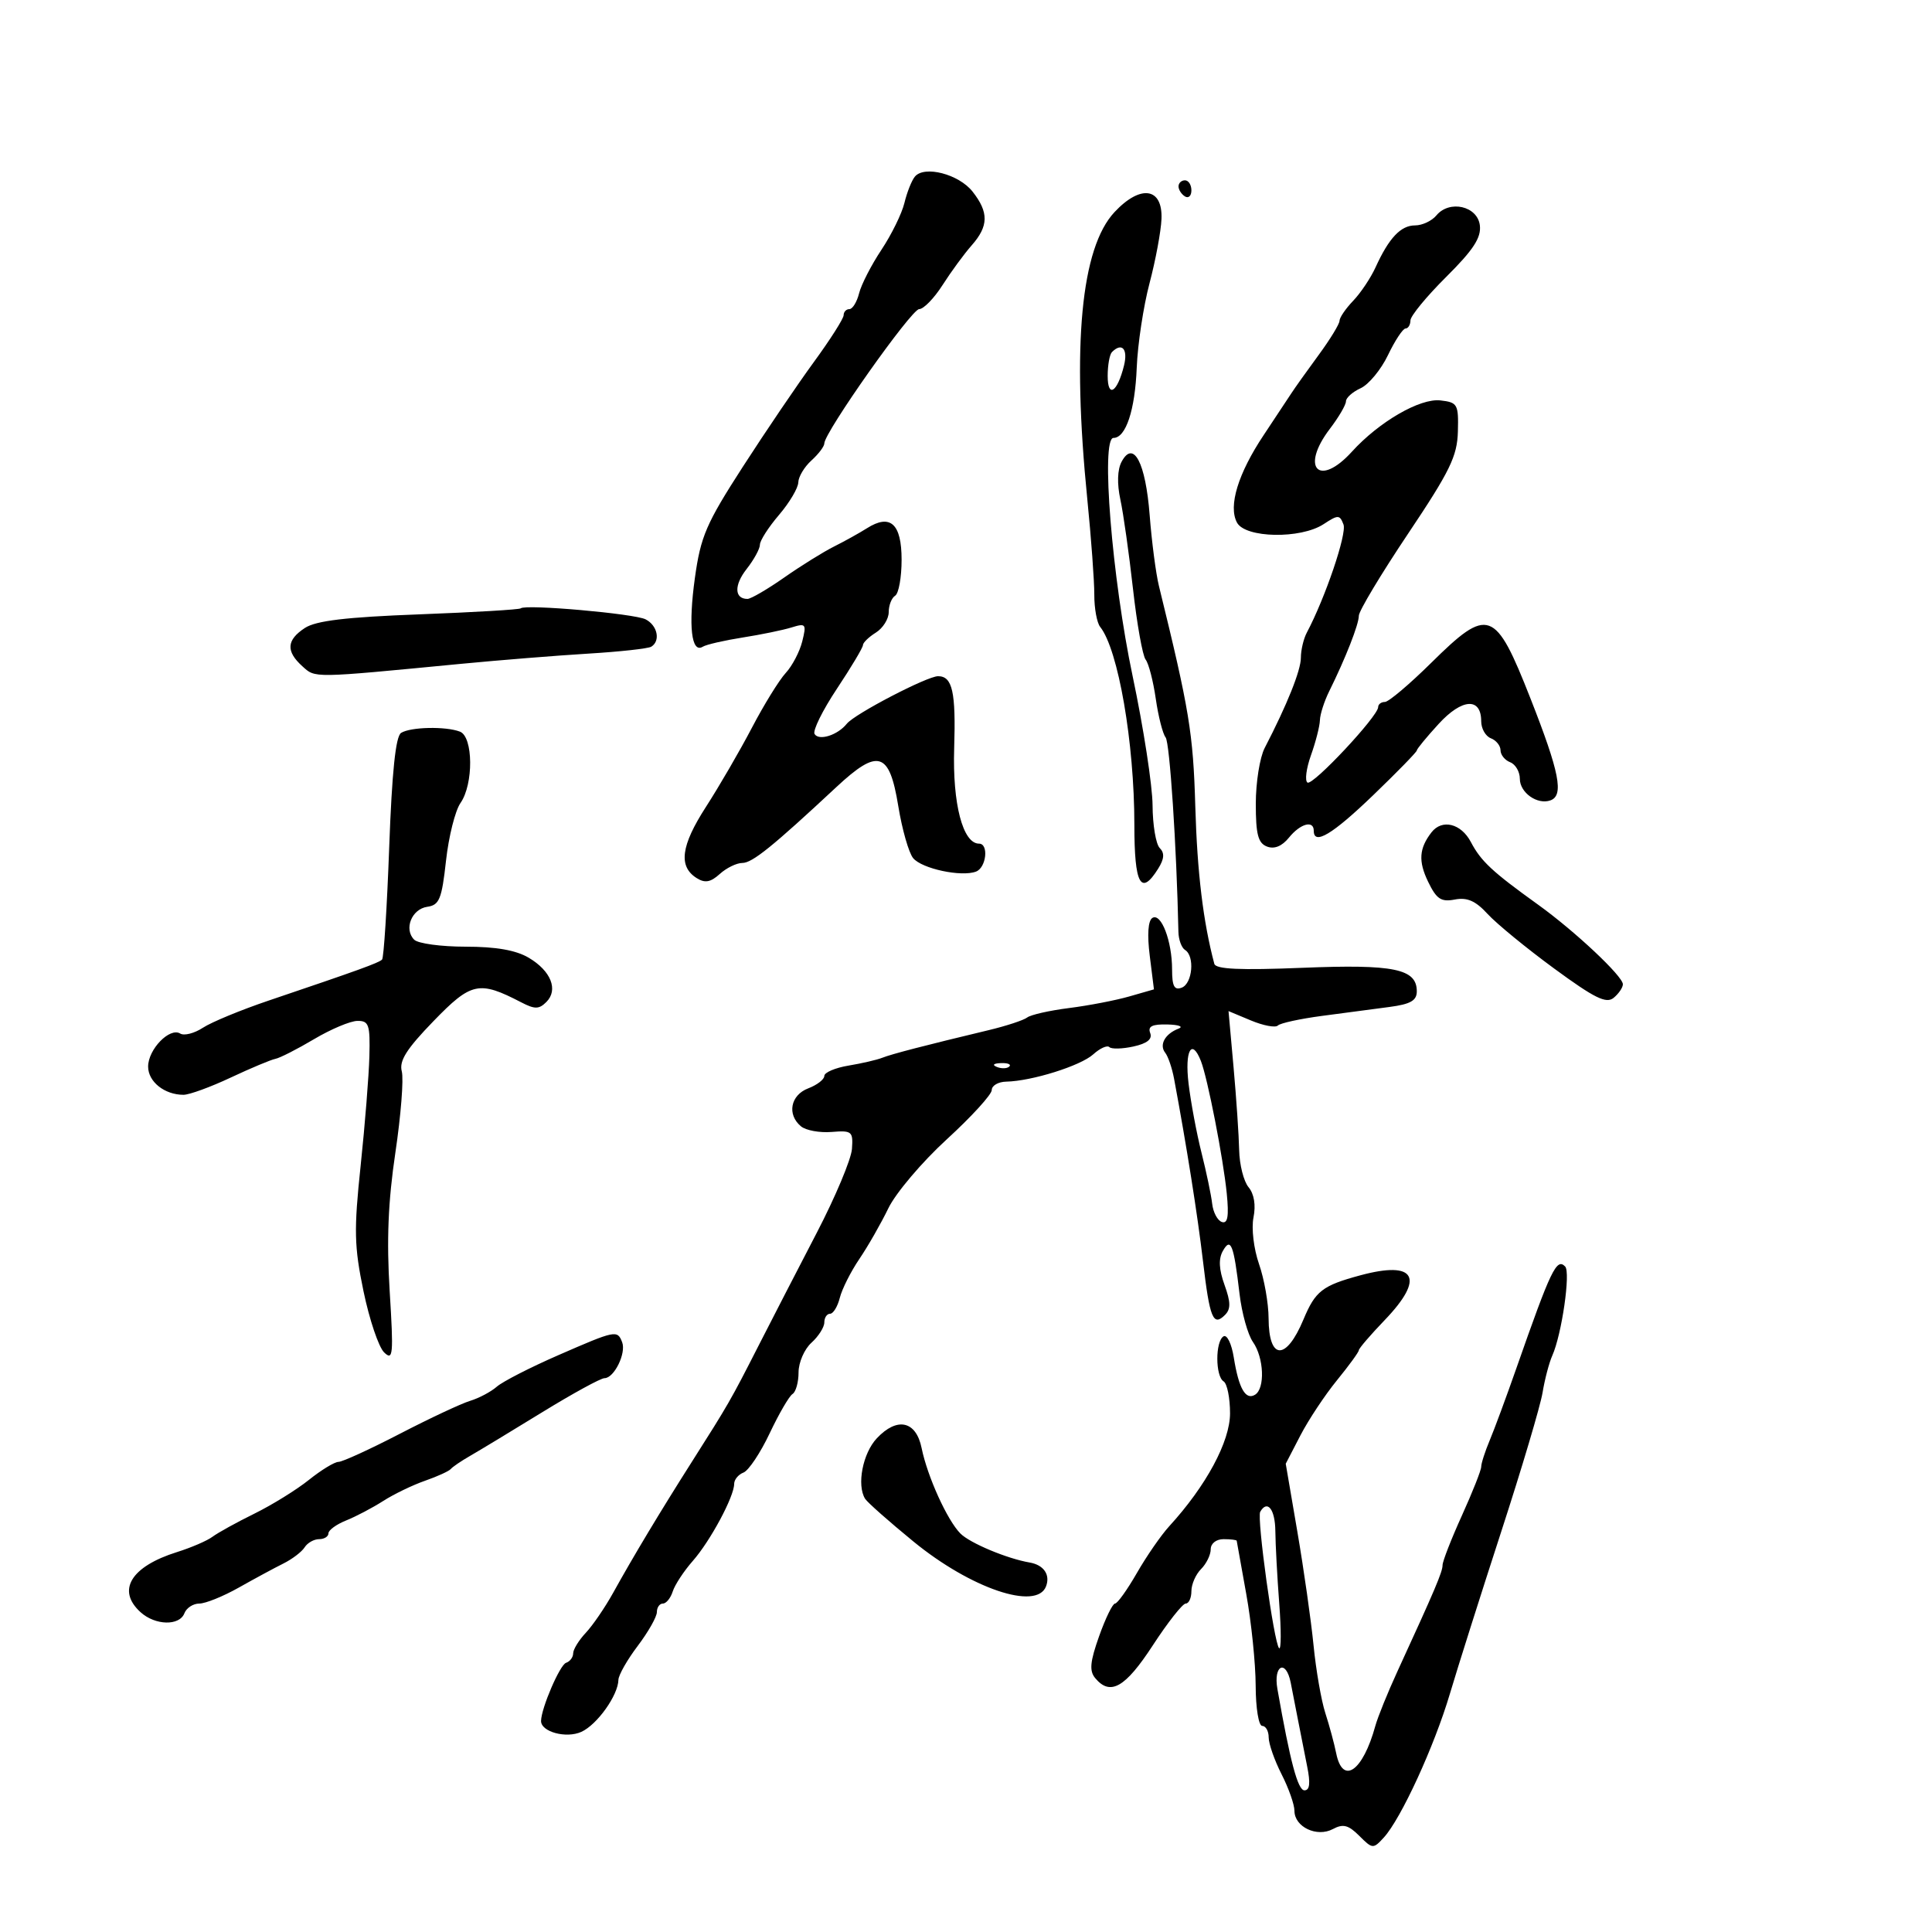 <svg xmlns="http://www.w3.org/2000/svg" width="300" height="300" viewBox="0 0 300 300" version="1.1">
	<path d="M 142.061 27.426 C 141.566 28.023, 140.837 29.859, 140.440 31.506 C 140.044 33.153, 138.437 36.428, 136.870 38.785 C 135.303 41.142, 133.742 44.179, 133.402 45.535 C 133.062 46.891, 132.382 48, 131.892 48 C 131.401 48, 131 48.424, 131 48.942 C 131 49.461, 128.926 52.723, 126.392 56.192 C 123.857 59.662, 118.889 66.988, 115.351 72.473 C 109.650 81.311, 108.802 83.276, 107.901 89.754 C 106.865 97.205, 107.361 101.513, 109.128 100.421 C 109.670 100.086, 112.450 99.445, 115.306 98.995 C 118.163 98.546, 121.579 97.844, 122.897 97.434 C 125.140 96.738, 125.248 96.877, 124.573 99.595 C 124.176 101.193, 123.021 103.400, 122.005 104.500 C 120.990 105.600, 118.628 109.425, 116.757 113 C 114.886 116.575, 111.672 122.110, 109.614 125.300 C 105.723 131.336, 105.309 134.549, 108.191 136.356 C 109.472 137.158, 110.341 137.001, 111.770 135.708 C 112.808 134.769, 114.381 134, 115.265 134 C 116.810 134, 119.942 131.473, 129.876 122.212 C 136.356 116.170, 138.104 116.701, 139.478 125.132 C 140.073 128.780, 141.116 132.434, 141.796 133.254 C 143.160 134.898, 149.293 136.208, 151.558 135.339 C 153.161 134.724, 153.562 131, 152.026 131 C 149.509 131, 147.894 124.809, 148.164 116.195 C 148.439 107.428, 147.897 105, 145.663 105 C 143.962 105, 132.716 110.856, 131.500 112.375 C 130.078 114.152, 127.168 115.081, 126.486 113.977 C 126.168 113.463, 127.728 110.300, 129.954 106.950 C 132.179 103.600, 134 100.549, 134 100.170 C 134 99.791, 134.900 98.919, 136 98.232 C 137.100 97.545, 138 96.113, 138 95.051 C 138 93.988, 138.450 92.840, 139 92.500 C 139.550 92.160, 140 89.644, 140 86.910 C 140 81.316, 138.247 79.726, 134.618 82.026 C 133.453 82.764, 131.150 84.043, 129.500 84.869 C 127.850 85.694, 124.367 87.861, 121.760 89.685 C 119.153 91.508, 116.592 93, 116.069 93 C 114.027 93, 113.965 90.859, 115.935 88.355 C 117.071 86.912, 118 85.211, 118 84.577 C 118 83.943, 119.332 81.866, 120.959 79.962 C 122.587 78.058, 123.937 75.782, 123.959 74.905 C 123.982 74.028, 124.900 72.495, 126 71.500 C 127.100 70.505, 128 69.314, 128 68.854 C 128 67.151, 141.525 48, 142.727 48 C 143.414 48, 145.052 46.313, 146.369 44.250 C 147.686 42.188, 149.717 39.419, 150.882 38.097 C 153.521 35.102, 153.556 32.977, 151.019 29.751 C 148.888 27.042, 143.533 25.652, 142.061 27.426 M 183 28.941 C 183 29.459, 183.450 30.160, 184 30.500 C 184.550 30.840, 185 30.416, 185 29.559 C 185 28.702, 184.550 28, 184 28 C 183.450 28, 183 28.423, 183 28.941 M 173.058 32.938 C 167.863 38.499, 166.437 53.549, 168.835 77.500 C 169.441 83.550, 169.930 90.229, 169.923 92.342 C 169.915 94.455, 170.324 96.705, 170.833 97.342 C 173.641 100.856, 176.143 115.332, 176.143 128.068 C 176.143 137.355, 177.144 139.201, 179.842 134.882 C 180.790 133.363, 180.858 132.458, 180.082 131.682 C 179.487 131.087, 178.986 128.102, 178.970 125.050 C 178.953 121.997, 177.562 112.975, 175.877 105 C 172.664 89.784, 170.910 68, 172.899 68 C 174.821 68, 176.248 63.691, 176.512 57.084 C 176.657 53.463, 177.549 47.575, 178.493 44 C 179.438 40.425, 180.276 35.925, 180.355 34 C 180.557 29.119, 177.096 28.615, 173.058 32.938 M 223.042 33.449 C 222.334 34.302, 220.847 35, 219.738 35 C 217.512 35, 215.674 36.946, 213.601 41.500 C 212.850 43.150, 211.282 45.494, 210.118 46.708 C 208.953 47.923, 208 49.320, 208 49.814 C 208 50.308, 206.537 52.702, 204.750 55.134 C 202.963 57.566, 201.050 60.251, 200.500 61.101 C 199.950 61.951, 198.032 64.848, 196.238 67.539 C 192.247 73.522, 190.702 78.575, 192.076 81.143 C 193.373 83.565, 201.965 83.724, 205.525 81.392 C 207.789 79.908, 208.029 79.912, 208.617 81.445 C 209.165 82.873, 205.790 92.824, 202.920 98.236 C 202.414 99.191, 202 100.942, 202 102.127 C 202 104.100, 199.868 109.416, 196.376 116.154 C 195.619 117.614, 195 121.504, 195 124.797 C 195 129.567, 195.354 130.922, 196.741 131.454 C 197.878 131.890, 199.062 131.406, 200.152 130.061 C 201.911 127.888, 204 127.312, 204 129 C 204 131.309, 206.901 129.570, 213.250 123.455 C 216.963 119.880, 220 116.765, 220 116.533 C 220 116.301, 221.527 114.445, 223.393 112.408 C 227.026 108.442, 230 108.259, 230 112 C 230 113.135, 230.675 114.322, 231.500 114.638 C 232.325 114.955, 233 115.793, 233 116.500 C 233 117.207, 233.675 118.045, 234.500 118.362 C 235.325 118.678, 236 119.836, 236 120.933 C 236 123.088, 238.724 125.008, 240.750 124.282 C 242.865 123.523, 242.165 119.940, 237.668 108.500 C 232.167 94.506, 231.136 94.136, 222.212 102.950 C 218.843 106.277, 215.617 109, 215.043 109 C 214.469 109, 214 109.360, 214 109.800 C 214 111.205, 203.862 122.033, 203.028 121.518 C 202.588 121.245, 202.832 119.330, 203.570 117.261 C 204.308 115.193, 204.932 112.749, 204.956 111.831 C 204.980 110.913, 205.631 108.888, 206.402 107.331 C 208.941 102.202, 211 96.954, 211 95.610 C 211 94.883, 214.434 89.161, 218.630 82.894 C 225.156 73.149, 226.278 70.849, 226.380 67 C 226.493 62.767, 226.332 62.481, 223.662 62.175 C 220.491 61.812, 214.134 65.498, 209.911 70.149 C 204.818 75.757, 201.861 72.671, 206.500 66.589 C 207.875 64.786, 209 62.863, 209 62.316 C 209 61.769, 210.026 60.854, 211.280 60.282 C 212.534 59.711, 214.446 57.394, 215.530 55.133 C 216.613 52.873, 217.838 51.018, 218.250 51.011 C 218.662 51.005, 219.006 50.438, 219.014 49.750 C 219.022 49.063, 221.516 46.028, 224.557 43.006 C 228.774 38.815, 230.016 36.917, 229.793 35.006 C 229.441 31.997, 225.082 30.992, 223.042 33.449 M 172.667 54.667 C 172.300 55.033, 172 56.698, 172 58.367 C 172 61.895, 173.503 60.937, 174.538 56.750 C 175.171 54.184, 174.214 53.119, 172.667 54.667 M 174.158 71.704 C 173.508 72.919, 173.438 75.106, 173.970 77.571 C 174.436 79.732, 175.317 85.964, 175.928 91.421 C 176.539 96.877, 177.423 101.827, 177.893 102.421 C 178.363 103.014, 179.072 105.750, 179.467 108.500 C 179.863 111.250, 180.551 113.950, 180.995 114.500 C 181.638 115.296, 182.700 131.419, 182.984 144.700 C 183.009 145.911, 183.474 147.175, 184.015 147.509 C 185.548 148.457, 185.173 152.720, 183.500 153.362 C 182.348 153.804, 182 153.148, 182 150.534 C 182 146.132, 180.303 141.694, 178.942 142.536 C 178.271 142.950, 178.120 145.115, 178.532 148.410 L 179.184 153.628 175.342 154.731 C 173.229 155.338, 169.025 156.147, 166 156.529 C 162.975 156.911, 160.050 157.572, 159.500 157.997 C 158.950 158.421, 156.250 159.308, 153.500 159.966 C 143.495 162.362, 138.469 163.667, 137 164.249 C 136.175 164.577, 133.813 165.125, 131.750 165.467 C 129.688 165.810, 128 166.531, 128 167.070 C 128 167.609, 126.875 168.477, 125.500 169 C 122.746 170.047, 122.171 173.067, 124.377 174.898 C 125.135 175.527, 127.272 175.919, 129.127 175.770 C 132.287 175.517, 132.487 175.683, 132.290 178.411 C 132.174 180.012, 129.719 185.862, 126.834 191.411 C 123.949 196.960, 119.868 204.875, 117.765 209 C 113.447 217.471, 113.127 218.027, 107.426 227 C 102.518 234.725, 98.347 241.665, 95.216 247.320 C 93.959 249.588, 92.047 252.386, 90.966 253.536 C 89.885 254.687, 89 256.125, 89 256.731 C 89 257.337, 88.503 257.999, 87.895 258.202 C 86.935 258.522, 84.057 265.207, 84.015 267.215 C 83.979 268.919, 87.923 269.992, 90.278 268.919 C 92.732 267.801, 95.978 263.243, 96.028 260.846 C 96.043 260.106, 97.393 257.732, 99.028 255.572 C 100.663 253.411, 102 251.049, 102 250.322 C 102 249.595, 102.420 249, 102.933 249 C 103.446 249, 104.133 248.155, 104.461 247.122 C 104.789 246.090, 106.194 243.952, 107.584 242.372 C 110.298 239.287, 114 232.391, 114 230.419 C 114 229.756, 114.651 228.964, 115.446 228.659 C 116.241 228.354, 118.070 225.615, 119.509 222.572 C 120.949 219.529, 122.548 216.779, 123.063 216.461 C 123.578 216.143, 124 214.628, 124 213.096 C 124 211.564, 124.900 209.495, 126 208.500 C 127.100 207.505, 128 206.085, 128 205.345 C 128 204.605, 128.401 204, 128.892 204 C 129.382 204, 130.063 202.887, 130.404 201.526 C 130.746 200.165, 132.110 197.452, 133.437 195.498 C 134.764 193.543, 136.789 190.001, 137.939 187.627 C 139.088 185.252, 143.172 180.433, 147.014 176.916 C 150.856 173.399, 154 169.955, 154 169.261 C 154 168.568, 155.012 167.980, 156.250 167.956 C 160.206 167.878, 167.791 165.500, 169.758 163.719 C 170.805 162.771, 171.931 162.264, 172.260 162.593 C 172.588 162.922, 174.271 162.880, 175.999 162.500 C 178.133 162.032, 178.968 161.359, 178.602 160.405 C 178.204 159.369, 178.909 159.021, 181.281 159.079 C 183.052 159.122, 183.825 159.415, 183 159.729 C 180.910 160.524, 179.961 162.239, 180.932 163.466 C 181.381 164.035, 182.001 165.850, 182.308 167.500 C 184.268 178.004, 185.950 188.610, 186.796 195.803 C 187.846 204.729, 188.375 206.025, 190.217 204.183 C 191.129 203.271, 191.112 202.199, 190.142 199.516 C 189.278 197.128, 189.194 195.477, 189.874 194.266 C 191.115 192.055, 191.570 193.217, 192.475 200.911 C 192.825 203.886, 193.761 207.249, 194.556 208.383 C 196.268 210.827, 196.461 215.597, 194.888 216.569 C 193.423 217.474, 192.353 215.609, 191.586 210.815 C 191.239 208.640, 190.526 207.175, 189.981 207.512 C 188.697 208.305, 188.712 213.704, 190 214.500 C 190.550 214.840, 191 217.071, 191 219.459 C 191 223.843, 187.292 230.728, 181.553 237 C 180.295 238.375, 178.038 241.638, 176.538 244.250 C 175.037 246.863, 173.508 249, 173.140 249 C 172.771 249, 171.659 251.281, 170.669 254.069 C 169.262 258.032, 169.128 259.449, 170.057 260.569 C 172.395 263.386, 174.721 262.067, 179 255.500 C 181.329 251.925, 183.632 249, 184.117 249 C 184.603 249, 185 248.132, 185 247.071 C 185 246.011, 185.675 244.468, 186.500 243.643 C 187.325 242.818, 188 241.436, 188 240.571 C 188 239.667, 188.848 239, 190 239 C 191.100 239, 192.016 239.113, 192.035 239.250 C 192.054 239.387, 192.720 243.100, 193.515 247.500 C 194.310 251.900, 194.970 258.313, 194.980 261.750 C 194.991 265.237, 195.442 268, 196 268 C 196.550 268, 197 268.805, 197 269.789 C 197 270.772, 197.900 273.342, 199 275.500 C 200.100 277.658, 201 280.212, 201 281.176 C 201 283.690, 204.488 285.345, 206.977 284.012 C 208.556 283.167, 209.380 283.380, 211.068 285.068 C 213.117 287.117, 213.234 287.125, 214.870 285.341 C 217.544 282.426, 222.712 271.183, 225.140 263 C 226.364 258.875, 229.963 247.512, 233.137 237.749 C 236.312 227.986, 239.187 218.311, 239.527 216.249 C 239.866 214.187, 240.546 211.600, 241.037 210.500 C 242.513 207.196, 243.905 197.561, 243.036 196.663 C 241.708 195.291, 240.828 197.126, 235.448 212.500 C 233.908 216.900, 232.052 221.918, 231.324 223.651 C 230.596 225.384, 230 227.235, 230 227.763 C 230 228.291, 228.650 231.701, 227 235.340 C 225.350 238.979, 224 242.441, 224 243.033 C 224 244.075, 222.828 246.833, 217.005 259.500 C 215.488 262.800, 213.938 266.625, 213.560 268 C 211.625 275.052, 208.490 277.245, 207.484 272.250 C 207.180 270.738, 206.420 267.925, 205.795 266 C 205.171 264.075, 204.348 259.350, 203.968 255.500 C 203.587 251.650, 202.460 243.727, 201.462 237.894 L 199.648 227.287 201.925 222.894 C 203.178 220.477, 205.732 216.624, 207.601 214.332 C 209.471 212.039, 211 209.938, 211 209.663 C 211 209.388, 212.800 207.290, 215 205 C 221.327 198.415, 219.851 195.699, 211.215 198.035 C 205.328 199.627, 204.250 200.465, 202.403 204.885 C 199.704 211.346, 197.008 211.249, 196.985 204.691 C 196.977 202.386, 196.310 198.604, 195.503 196.287 C 194.678 193.918, 194.301 190.746, 194.642 189.039 C 195.025 187.127, 194.741 185.393, 193.875 184.349 C 193.119 183.438, 192.463 180.849, 192.417 178.596 C 192.371 176.343, 191.981 170.563, 191.549 165.752 L 190.764 157.003 194.255 158.462 C 196.175 159.264, 198.051 159.615, 198.424 159.242 C 198.798 158.869, 201.892 158.195, 205.301 157.745 C 208.711 157.294, 213.412 156.672, 215.750 156.362 C 219.028 155.927, 220 155.372, 220 153.934 C 220 150.434, 216.465 149.706, 202.256 150.280 C 192.542 150.673, 188.784 150.503, 188.559 149.661 C 186.830 143.172, 185.903 135.500, 185.605 125.218 C 185.275 113.830, 184.682 110.238, 179.960 91 C 179.487 89.075, 178.840 84.128, 178.521 80.006 C 177.887 71.821, 176.009 68.246, 174.158 71.704 M 80.860 94.463 C 80.662 94.655, 73.565 95.076, 65.089 95.397 C 53.713 95.828, 49.066 96.382, 47.339 97.513 C 44.494 99.377, 44.374 101.124, 46.931 103.437 C 49.003 105.313, 48.294 105.323, 71.500 103.088 C 77.550 102.506, 86.497 101.787, 91.382 101.492 C 96.267 101.196, 100.655 100.713, 101.132 100.418 C 102.595 99.514, 102.098 97.120, 100.250 96.172 C 98.519 95.283, 81.555 93.788, 80.860 94.463 M 62.278 113.807 C 61.438 114.341, 60.863 119.869, 60.436 131.541 C 60.095 140.869, 59.596 148.725, 59.327 149 C 58.832 149.508, 55.670 150.652, 41.711 155.372 C 37.426 156.820, 32.834 158.718, 31.505 159.589 C 30.175 160.460, 28.590 160.865, 27.981 160.488 C 26.356 159.484, 23 162.942, 23 165.620 C 23 167.969, 25.549 170, 28.498 170 C 29.395 170, 32.687 168.799, 35.814 167.330 C 38.941 165.862, 42.069 164.551, 42.765 164.417 C 43.461 164.282, 46.161 162.907, 48.765 161.360 C 51.369 159.813, 54.400 158.536, 55.500 158.524 C 57.277 158.503, 57.484 159.112, 57.358 164 C 57.280 167.025, 56.669 174.675, 56.001 181 C 54.940 191.026, 54.997 193.525, 56.444 200.500 C 57.357 204.900, 58.798 209.175, 59.647 210 C 61.037 211.351, 61.123 210.405, 60.510 200.500 C 60.019 192.578, 60.266 186.562, 61.391 179 C 62.250 173.225, 62.699 167.538, 62.389 166.363 C 61.958 164.729, 63.116 162.894, 67.307 158.567 C 73.182 152.501, 74.383 152.242, 80.919 155.633 C 83.050 156.739, 83.697 156.731, 84.838 155.590 C 86.729 153.699, 85.557 150.760, 82.097 148.716 C 80.108 147.541, 77.016 147, 72.296 147 C 68.503 147, 64.912 146.512, 64.316 145.916 C 62.677 144.277, 63.922 141.153, 66.352 140.806 C 68.221 140.540, 68.598 139.611, 69.255 133.662 C 69.671 129.901, 70.683 125.863, 71.505 124.689 C 73.549 121.771, 73.492 114.403, 71.418 113.607 C 69.205 112.758, 63.741 112.877, 62.278 113.807 M 222.278 129.250 C 220.351 131.740, 220.216 133.737, 221.760 136.923 C 223.064 139.617, 223.770 140.086, 225.909 139.677 C 227.825 139.311, 229.129 139.885, 230.993 141.919 C 232.372 143.422, 237.021 147.234, 241.323 150.388 C 247.628 155.010, 249.424 155.893, 250.573 154.939 C 251.358 154.288, 252 153.342, 252 152.838 C 252 151.585, 244.525 144.567, 238.833 140.477 C 231.696 135.347, 229.966 133.736, 228.396 130.750 C 226.875 127.861, 223.915 127.135, 222.278 129.250 M 184.558 168.250 C 184.903 171.137, 185.808 175.975, 186.570 179 C 187.331 182.025, 188.077 185.590, 188.227 186.922 C 188.377 188.254, 189.056 189.526, 189.735 189.750 C 190.642 190.049, 190.843 188.876, 190.491 185.328 C 189.950 179.866, 187.515 167.393, 186.475 164.750 C 185.048 161.125, 183.947 163.135, 184.558 168.250 M 154.813 165.683 C 155.534 165.972, 156.397 165.936, 156.729 165.604 C 157.061 165.272, 156.471 165.036, 155.417 165.079 C 154.252 165.127, 154.015 165.364, 154.813 165.683 M 86.642 210.455 C 82.320 212.342, 78.045 214.533, 77.142 215.324 C 76.239 216.116, 74.375 217.105, 73 217.522 C 71.625 217.939, 66.712 220.242, 62.082 222.640 C 57.452 225.038, 53.167 227, 52.560 227 C 51.953 227, 49.891 228.255, 47.978 229.788 C 46.065 231.322, 42.250 233.684, 39.500 235.038 C 36.750 236.392, 33.825 238.006, 33 238.624 C 32.175 239.242, 29.700 240.311, 27.500 241 C 20.318 243.249, 18.074 246.947, 21.829 250.345 C 24.109 252.409, 27.873 252.494, 28.638 250.500 C 28.955 249.675, 29.995 249, 30.950 249 C 31.904 249, 34.669 247.881, 37.093 246.513 C 39.517 245.145, 42.625 243.467, 44 242.784 C 45.375 242.101, 46.860 240.970, 47.300 240.271 C 47.740 239.572, 48.752 239, 49.550 239 C 50.347 239, 51 238.594, 51 238.098 C 51 237.602, 52.237 236.700, 53.750 236.095 C 55.262 235.489, 57.850 234.129, 59.500 233.072 C 61.150 232.014, 64.075 230.601, 66 229.930 C 67.925 229.259, 69.725 228.438, 70 228.105 C 70.275 227.772, 71.625 226.855, 73 226.066 C 74.375 225.278, 79.395 222.241, 84.155 219.316 C 88.915 216.392, 93.287 214, 93.870 214 C 95.362 214, 97.263 210.128, 96.608 208.422 C 95.867 206.490, 95.600 206.544, 86.642 210.455 M 136.150 223.340 C 133.968 225.663, 133.012 230.592, 134.329 232.724 C 134.674 233.281, 138.058 236.275, 141.851 239.378 C 150.774 246.678, 160.971 250.125, 162.426 246.333 C 163.119 244.525, 162.072 242.999, 159.881 242.626 C 156.386 242.031, 150.615 239.614, 149.134 238.126 C 147.092 236.073, 144.009 229.283, 143.108 224.854 C 142.247 220.619, 139.307 219.980, 136.150 223.340 M 195.686 234.750 C 195.135 235.709, 197.828 255.169, 198.618 255.929 C 198.944 256.243, 198.954 253.125, 198.640 249 C 198.327 244.875, 198.055 239.813, 198.035 237.750 C 198.003 234.361, 196.797 232.820, 195.686 234.750 M 198.353 262.250 C 200.348 273.595, 201.523 278, 202.556 278 C 203.383 278, 203.505 276.889, 202.968 274.250 C 202.549 272.188, 201.905 268.925, 201.537 267 C 201.169 265.075, 200.664 262.488, 200.415 261.250 C 199.679 257.597, 197.703 258.555, 198.353 262.250" stroke="none" fill="black" fill-rule="evenodd"/>
</svg>
